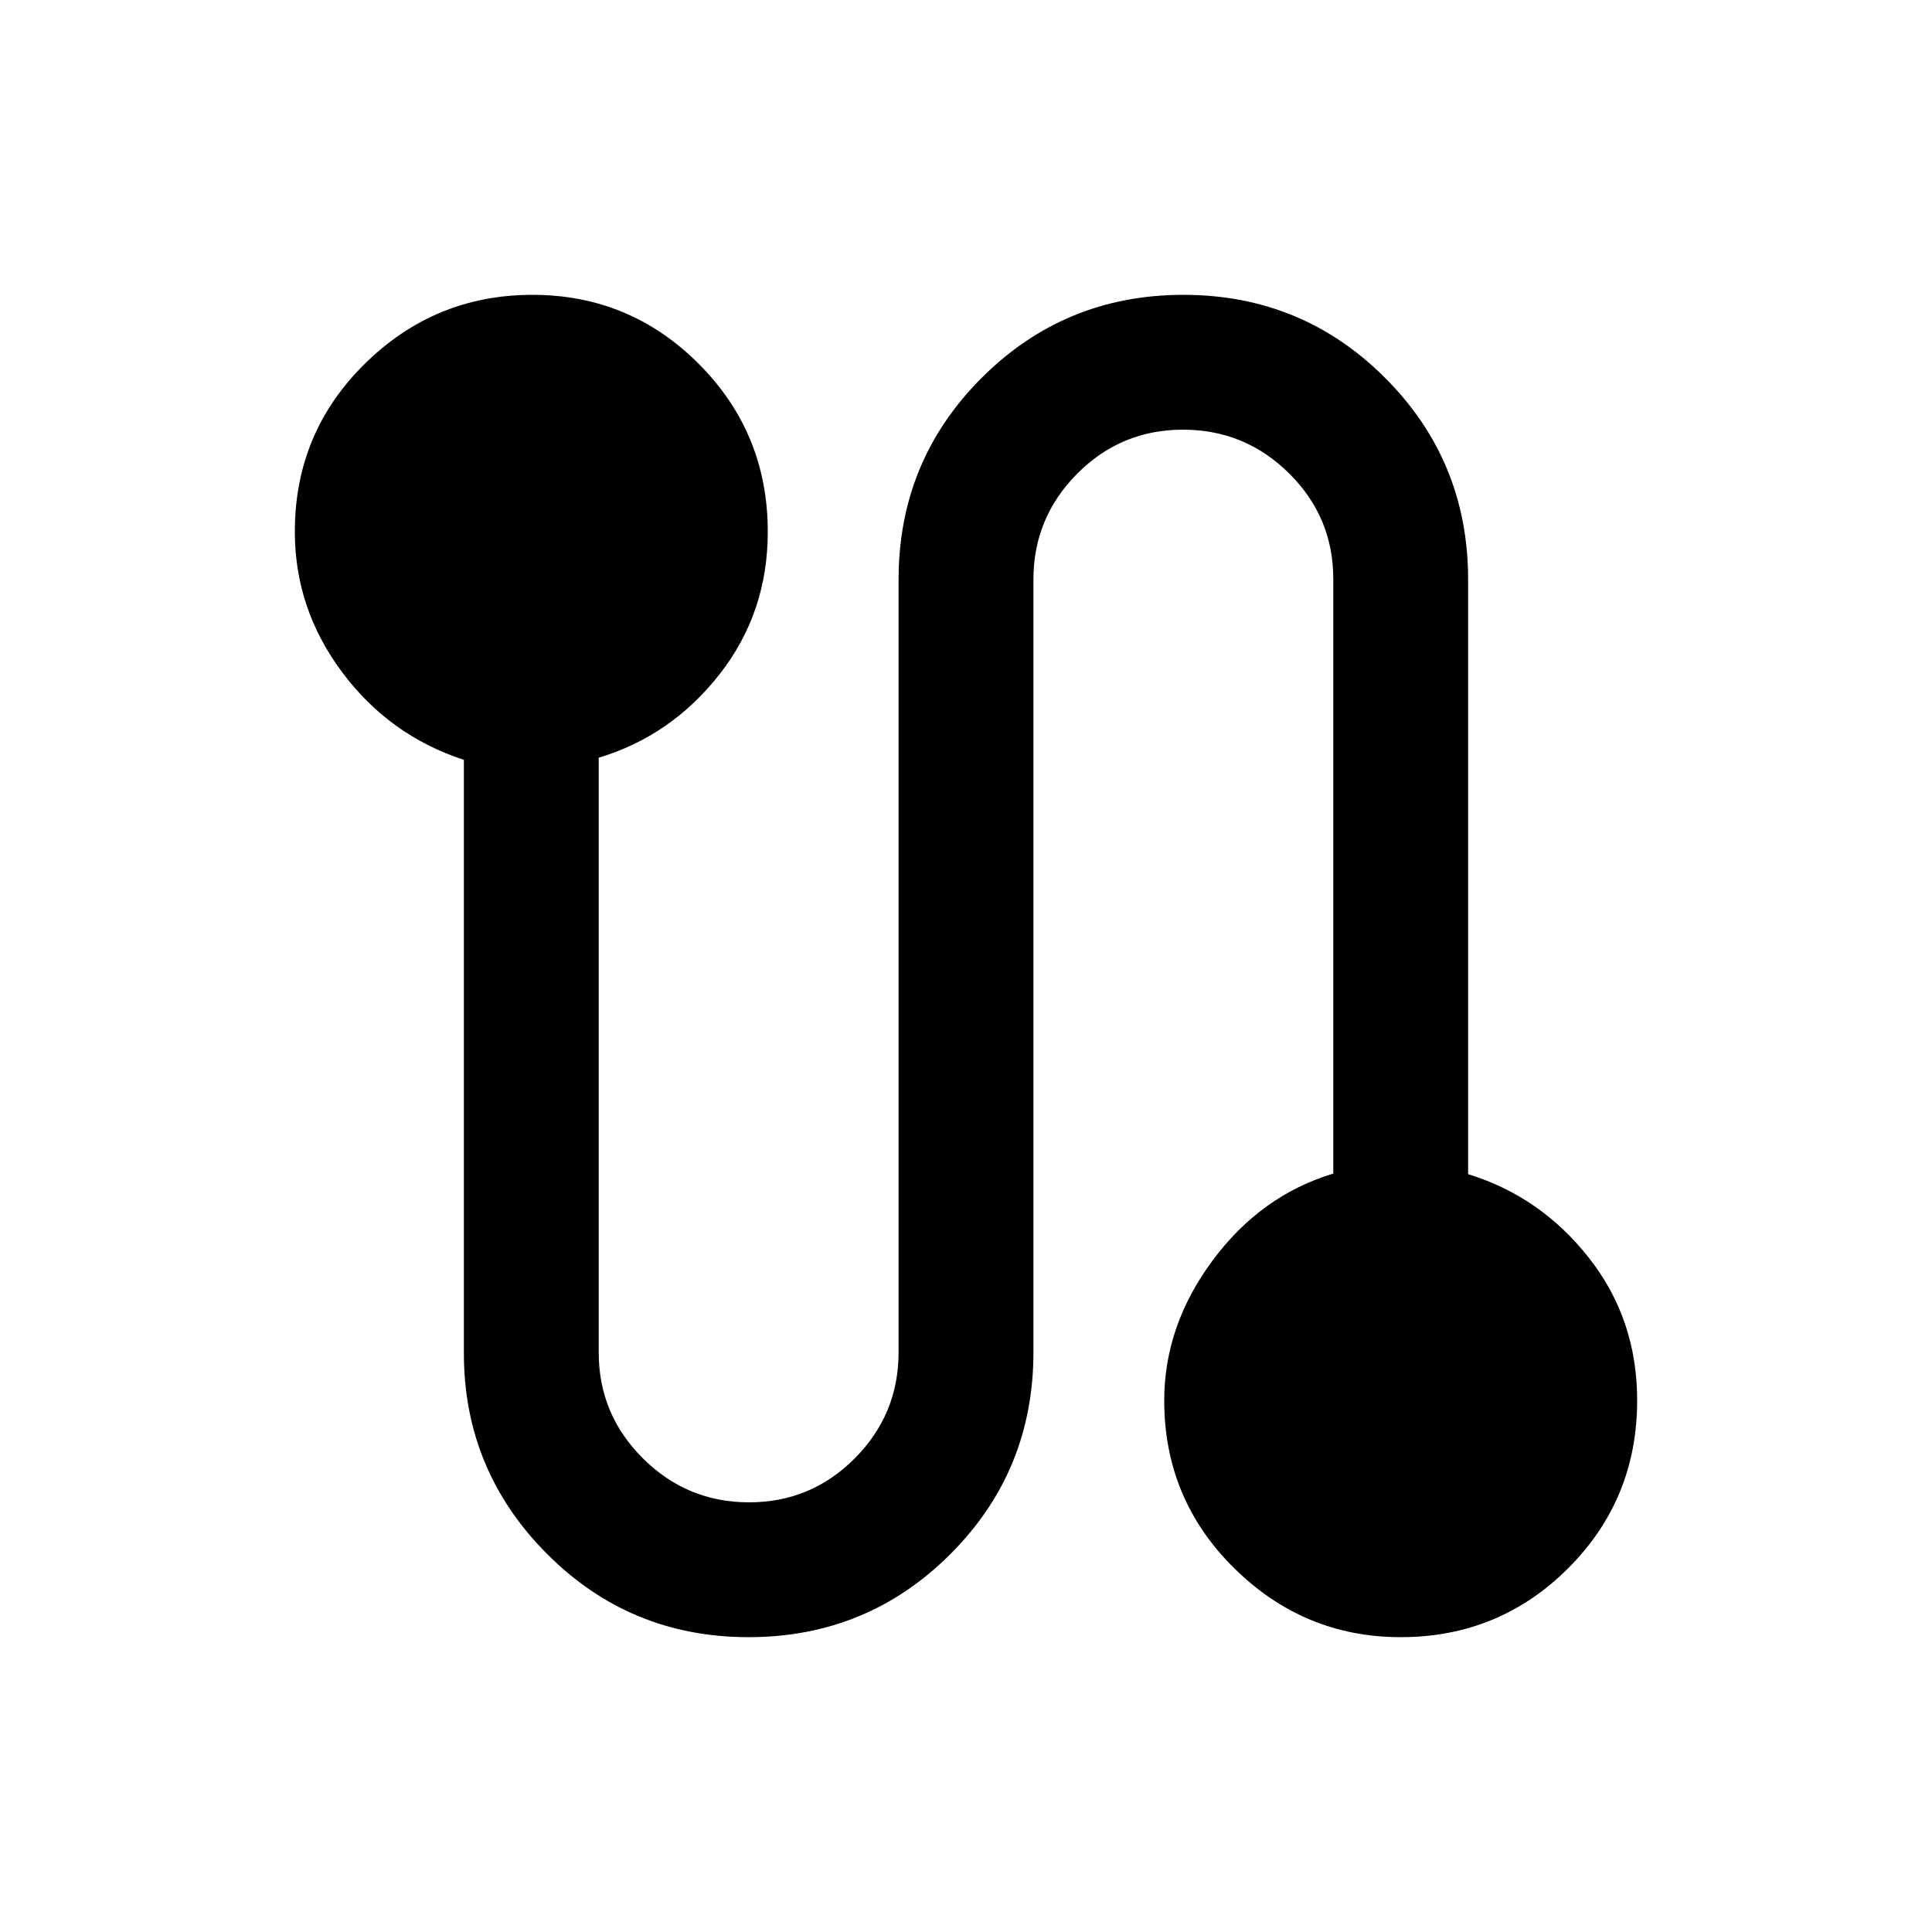 <svg xmlns="http://www.w3.org/2000/svg" height="20" viewBox="0 -960 960 960" width="20"><path d="M371.98-146.5q-58.98 0-100.23-41.44-41.25-41.44-41.25-99.63v-294.87q-37-12.06-60.5-43.55-23.5-31.49-23.5-69.84 0-49.17 34.78-83.42t83.25-34.25q48.47 0 82.72 34.34t34.25 83.4q0 40.26-24 70.85-24 30.59-60 41.41v295.56q0 30.71 21.94 52.57 21.94 21.87 52.75 21.87t52.56-21.88Q446.5-257.27 446.5-288v-384q0-58.97 41.27-100.23 41.27-41.27 100.25-41.27t100.23 41.27Q729.5-730.97 729.5-672v295.44q36 11.06 60 41.55 24 30.49 24 70.84 0 49.17-34.28 83.42t-83.25 34.25q-47.97 0-82.72-34.29-34.75-34.28-34.75-83.27 0-37.2 24-69.57 24-32.37 60-43.22v-295.52q0-30.66-21.94-52.4-21.94-21.73-52.75-21.73t-52.56 21.88Q513.5-702.73 513.5-672v384q0 58.97-41.27 100.23-41.27 41.27-100.25 41.27Z"/></svg>
